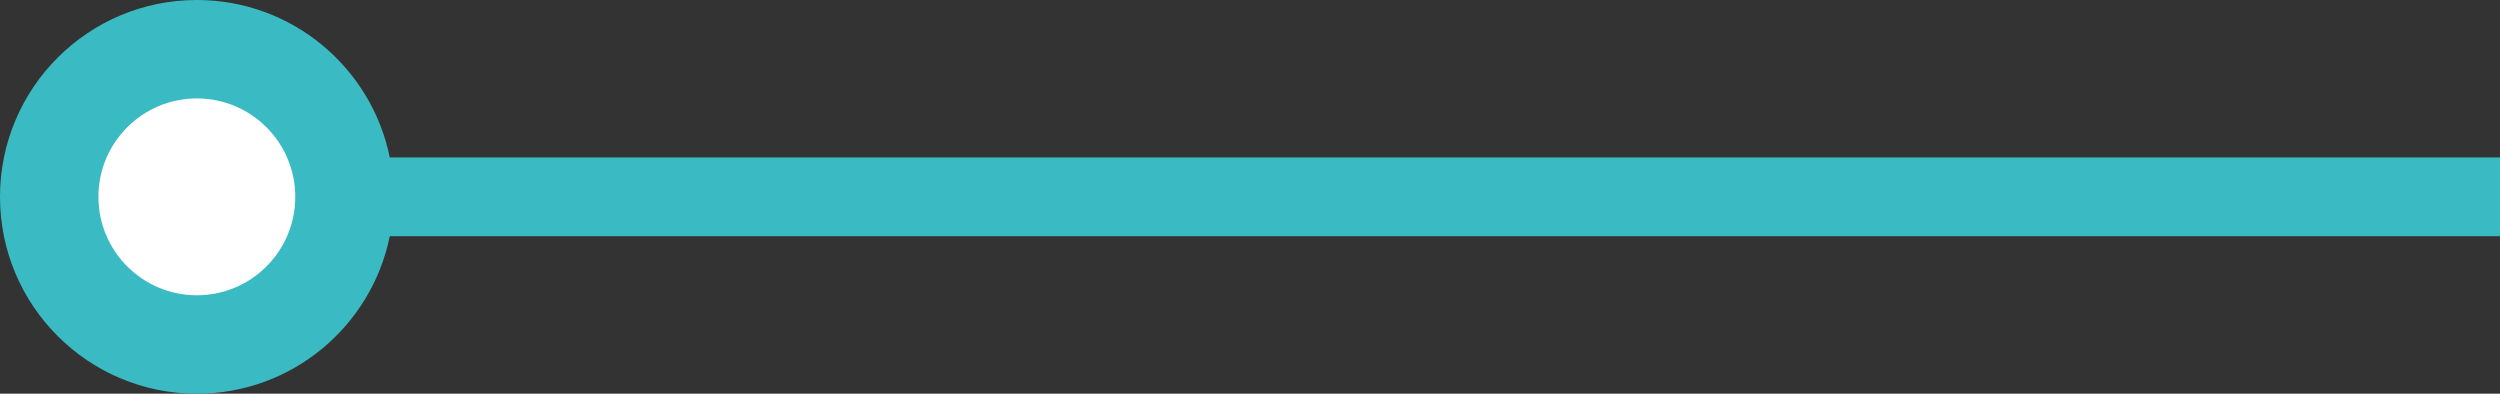 <svg xmlns="http://www.w3.org/2000/svg" width="127" height="20" viewBox="0 0 127 20">
  <rect x="0" y="0" width="127" height="20" fill="#333333" stroke="none"/>
  <g fill="none" fill-rule="evenodd">
    <path fill="#3ABBC3" d="M19.8,8 L127,8 L127,12 L19.8,12 C18.873,16.564 14.838,20 10,20 C4.477,20 0,15.523 0,10 C0,4.477 4.477,0 10,0 C14.838,0 18.873,3.436 19.8,8 Z"/>
    <circle cx="10" cy="10" r="5" fill="#FFF"/>
  </g>
</svg>
